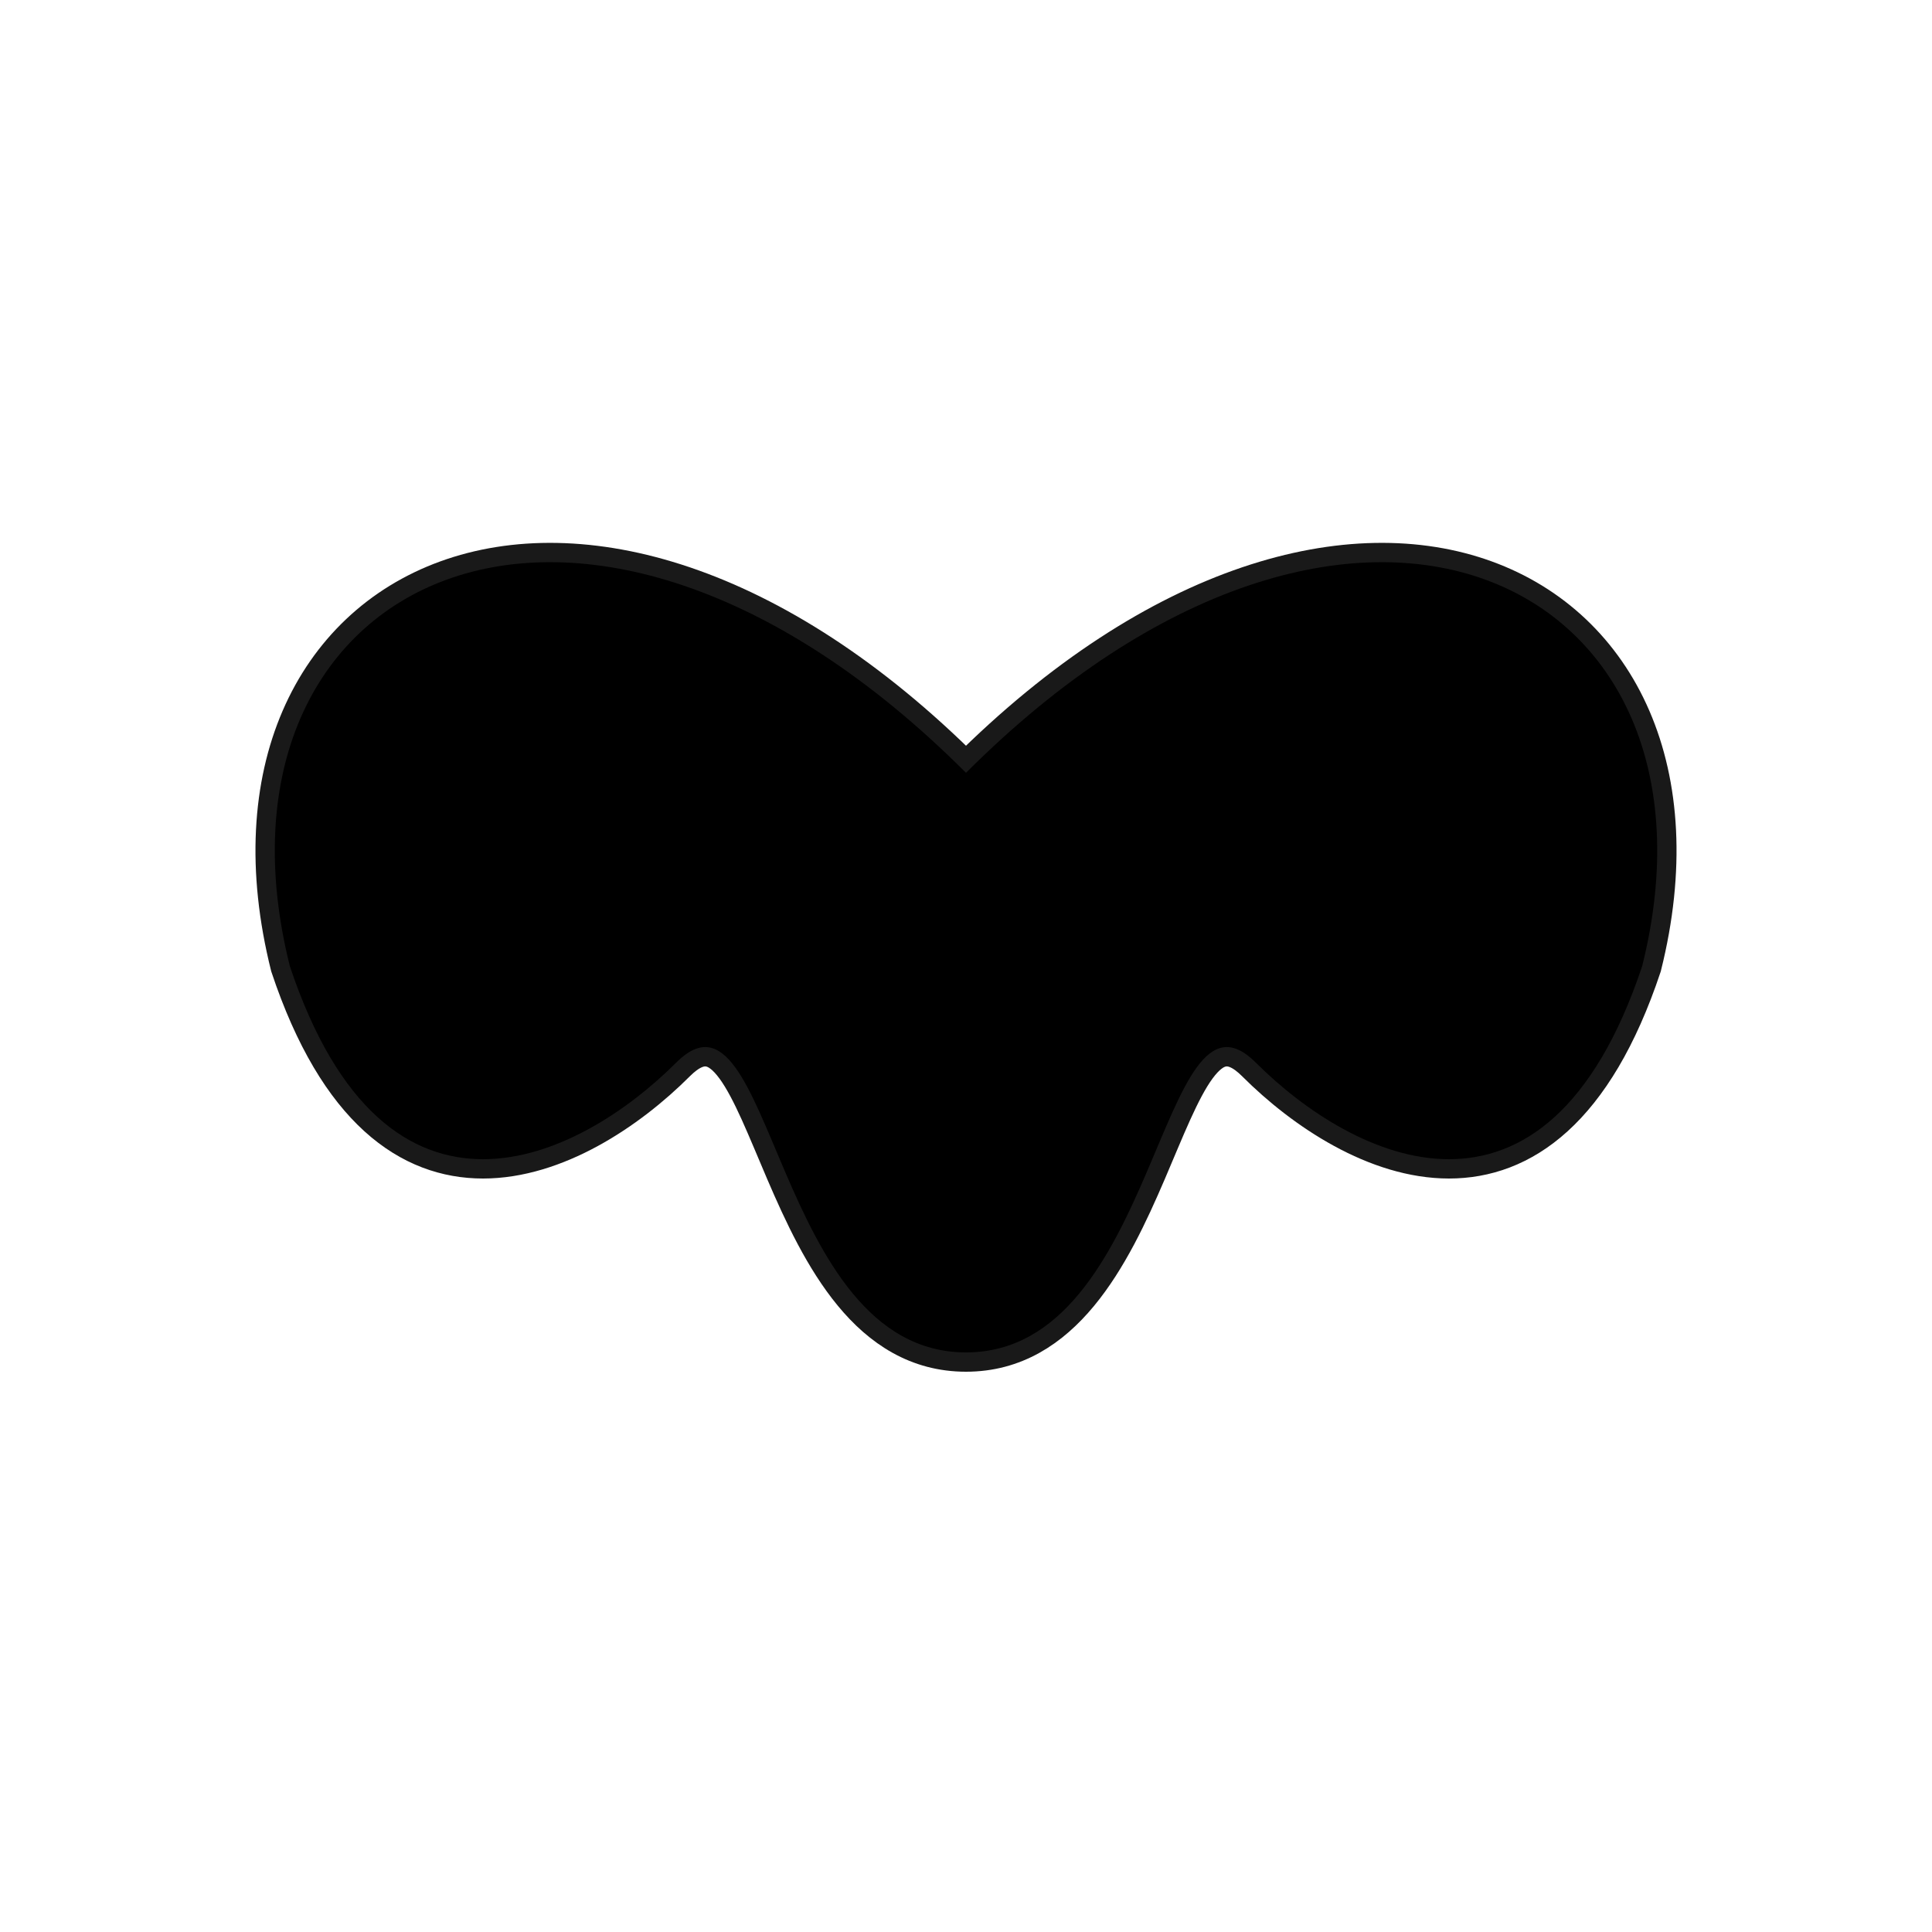 <svg viewBox="0 0 100 100" xmlns="http://www.w3.org/2000/svg">
  <path 
    d="M50,40
       C70,20 90,30 85,50
       C80,65 70,60 65,55
       C60,50 60,70 50,70
       C40,70 40,50 35,55
       C30,60 20,65 15,50
       C10,30 30,20 50,40
       Z"
    fill="solid"
    stroke="currentColor"
    stroke-width="2"
    stroke-opacity="0.9"
/>
</svg>
